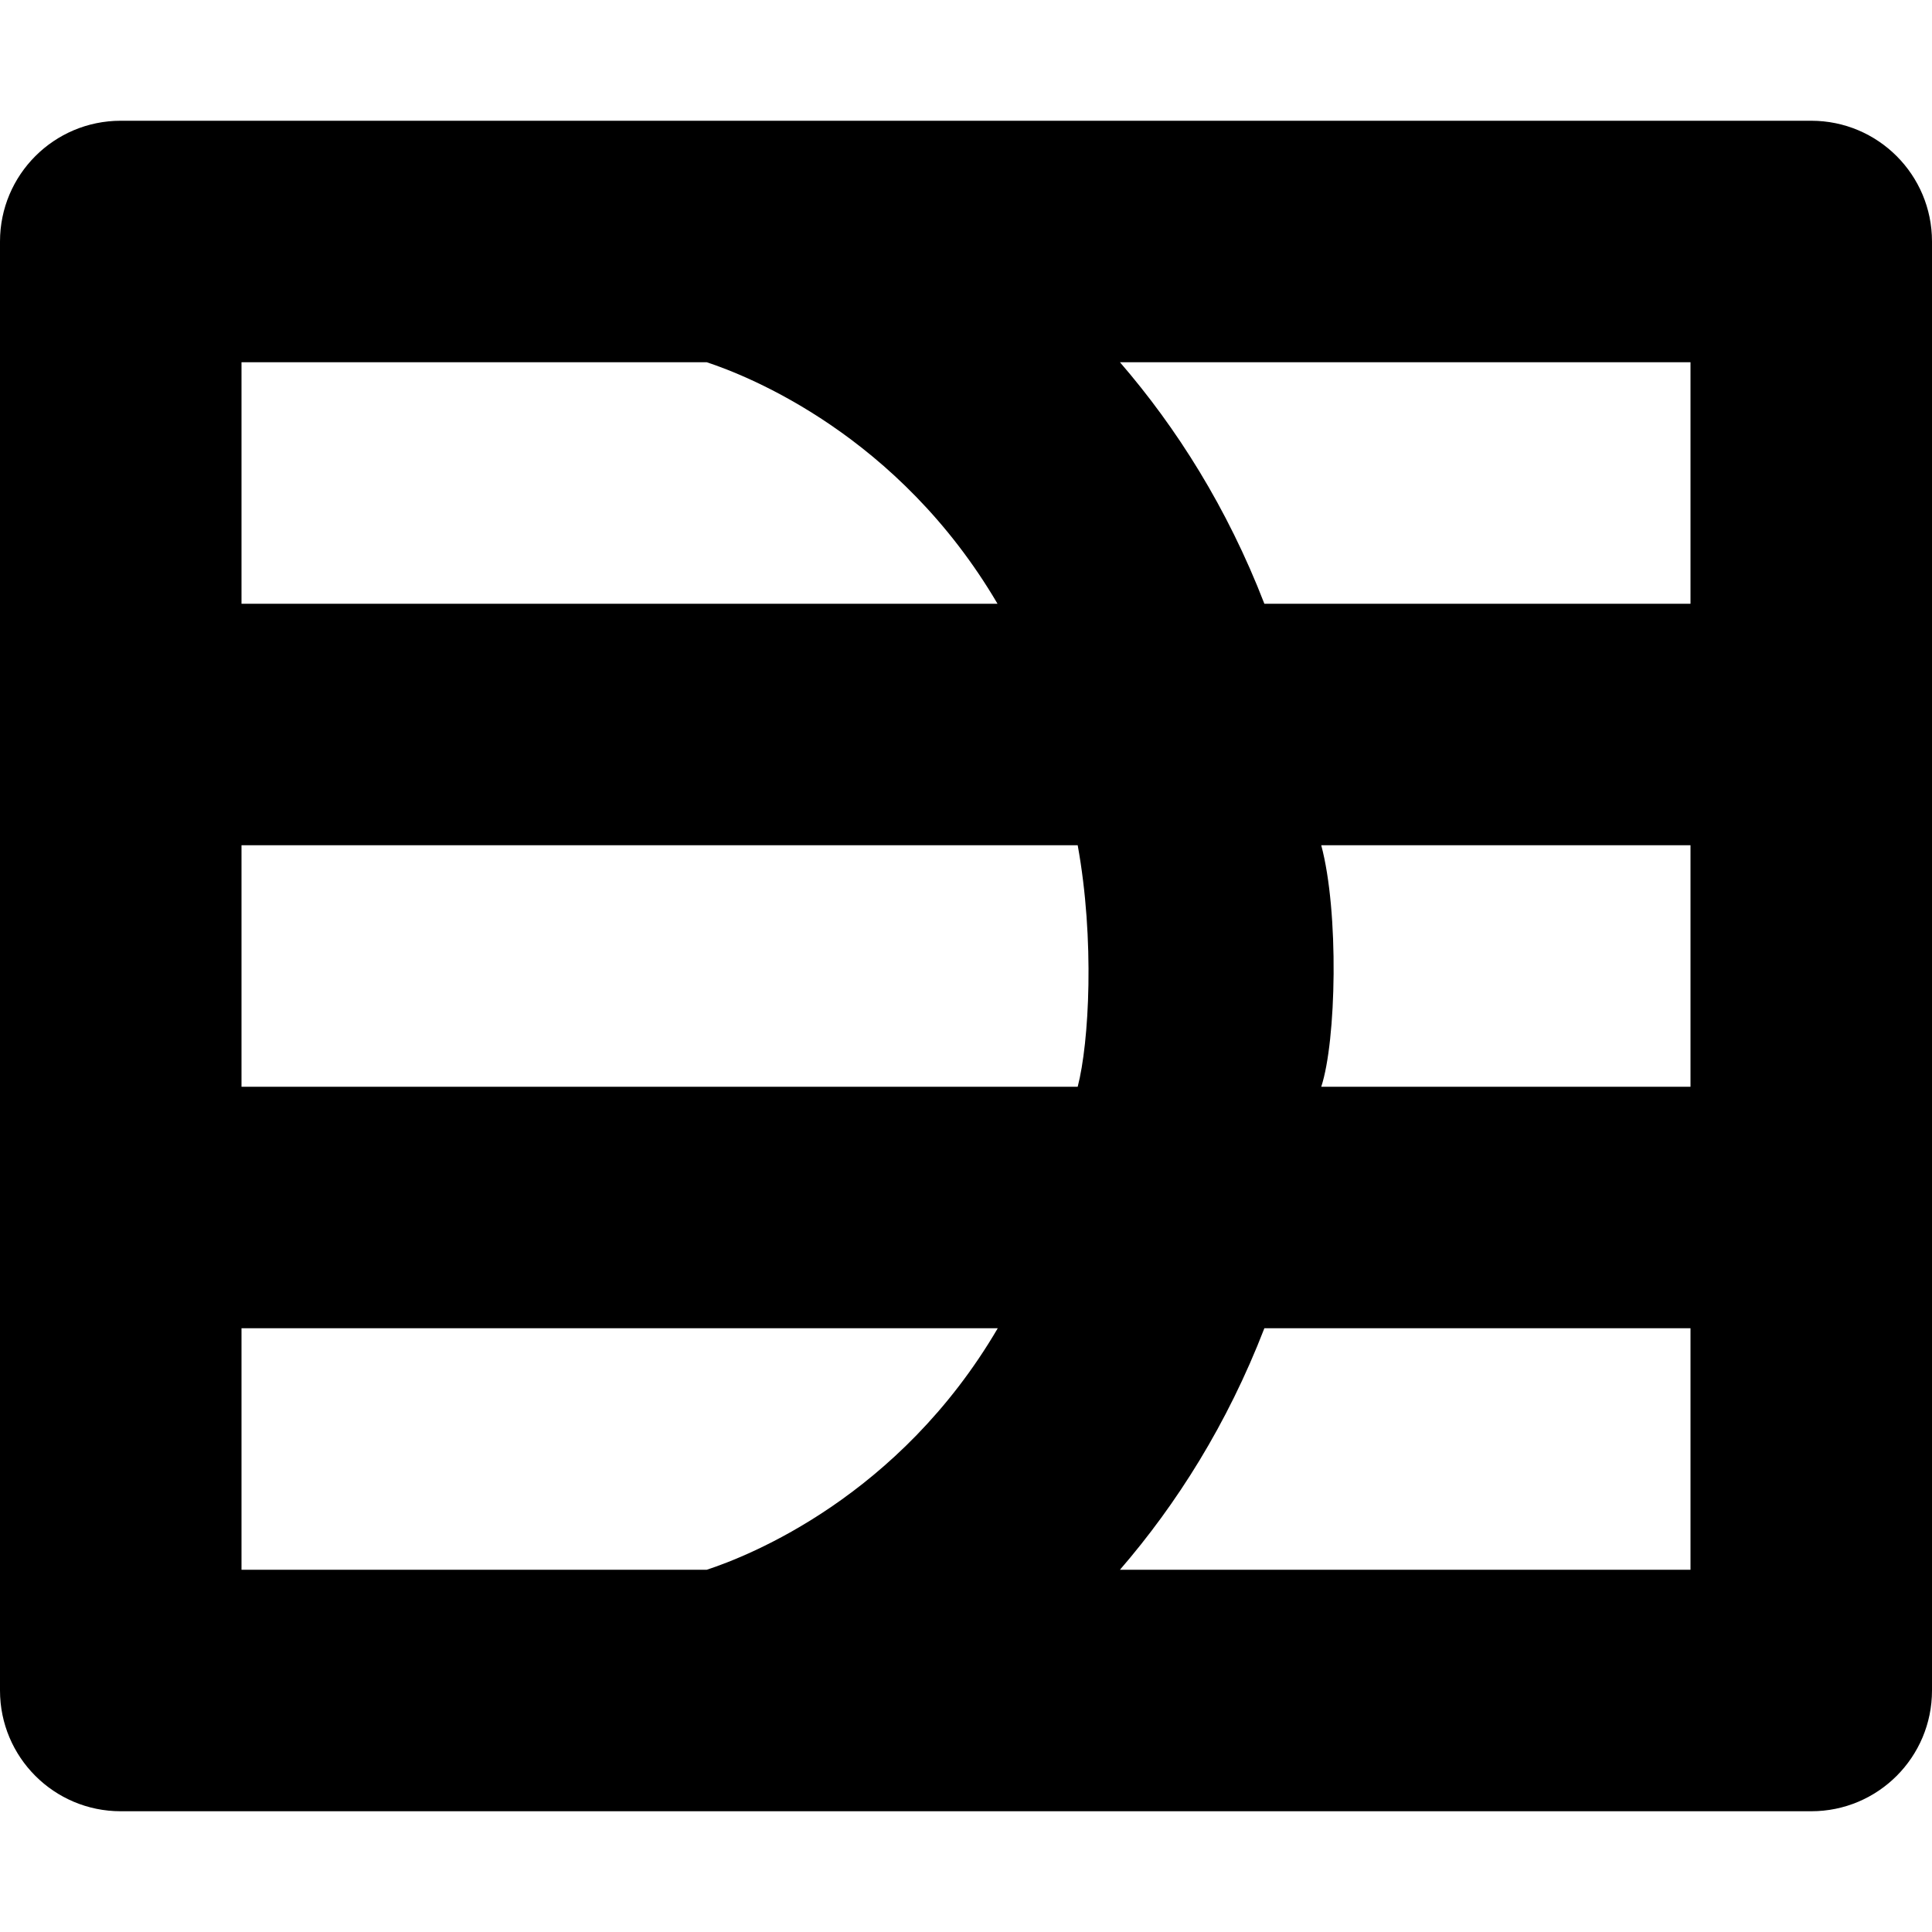 <?xml version="1.0" encoding="utf-8"?>
<!-- Generator: Adobe Illustrator 19.2.1, SVG Export Plug-In . SVG Version: 6.00 Build 0)  -->
<!DOCTYPE svg PUBLIC "-//W3C//DTD SVG 1.1//EN" "http://www.w3.org/Graphics/SVG/1.1/DTD/svg11.dtd">
<svg version="1.1" id="Layer_1" xmlns="http://www.w3.org/2000/svg" xmlns:xlink="http://www.w3.org/1999/xlink" x="0px" y="0px"
	 width="16px" height="16px" viewBox="0 0 16 16" enable-background="new 0 0 16 16" xml:space="preserve">
<path d="M15,1H1C0.447,1,0,1.448,0,2v12c0,0.552,0.447,1,1,1h14c0.553,0,1-0.448,1-1V2C16,1.448,15.553,1,15,1z M2,3h3.853
	c0.341,0.112,1.588,0.603,2.408,2H2V3z M5.853,13H2v-2h6.263C7.446,12.395,6.202,12.886,5.853,13z M8.925,9H2V7h6.925
	C9.067,7.78,9.02,8.635,8.925,9z M14,13H9.275c0.469-0.543,0.888-1.204,1.196-2H14V13z M14,9h-3.058c0.125-0.38,0.148-1.447,0-2H14
	V9z M14,5h-3.529c-0.308-0.796-0.727-1.457-1.196-2H14V5z"/>
</svg>
